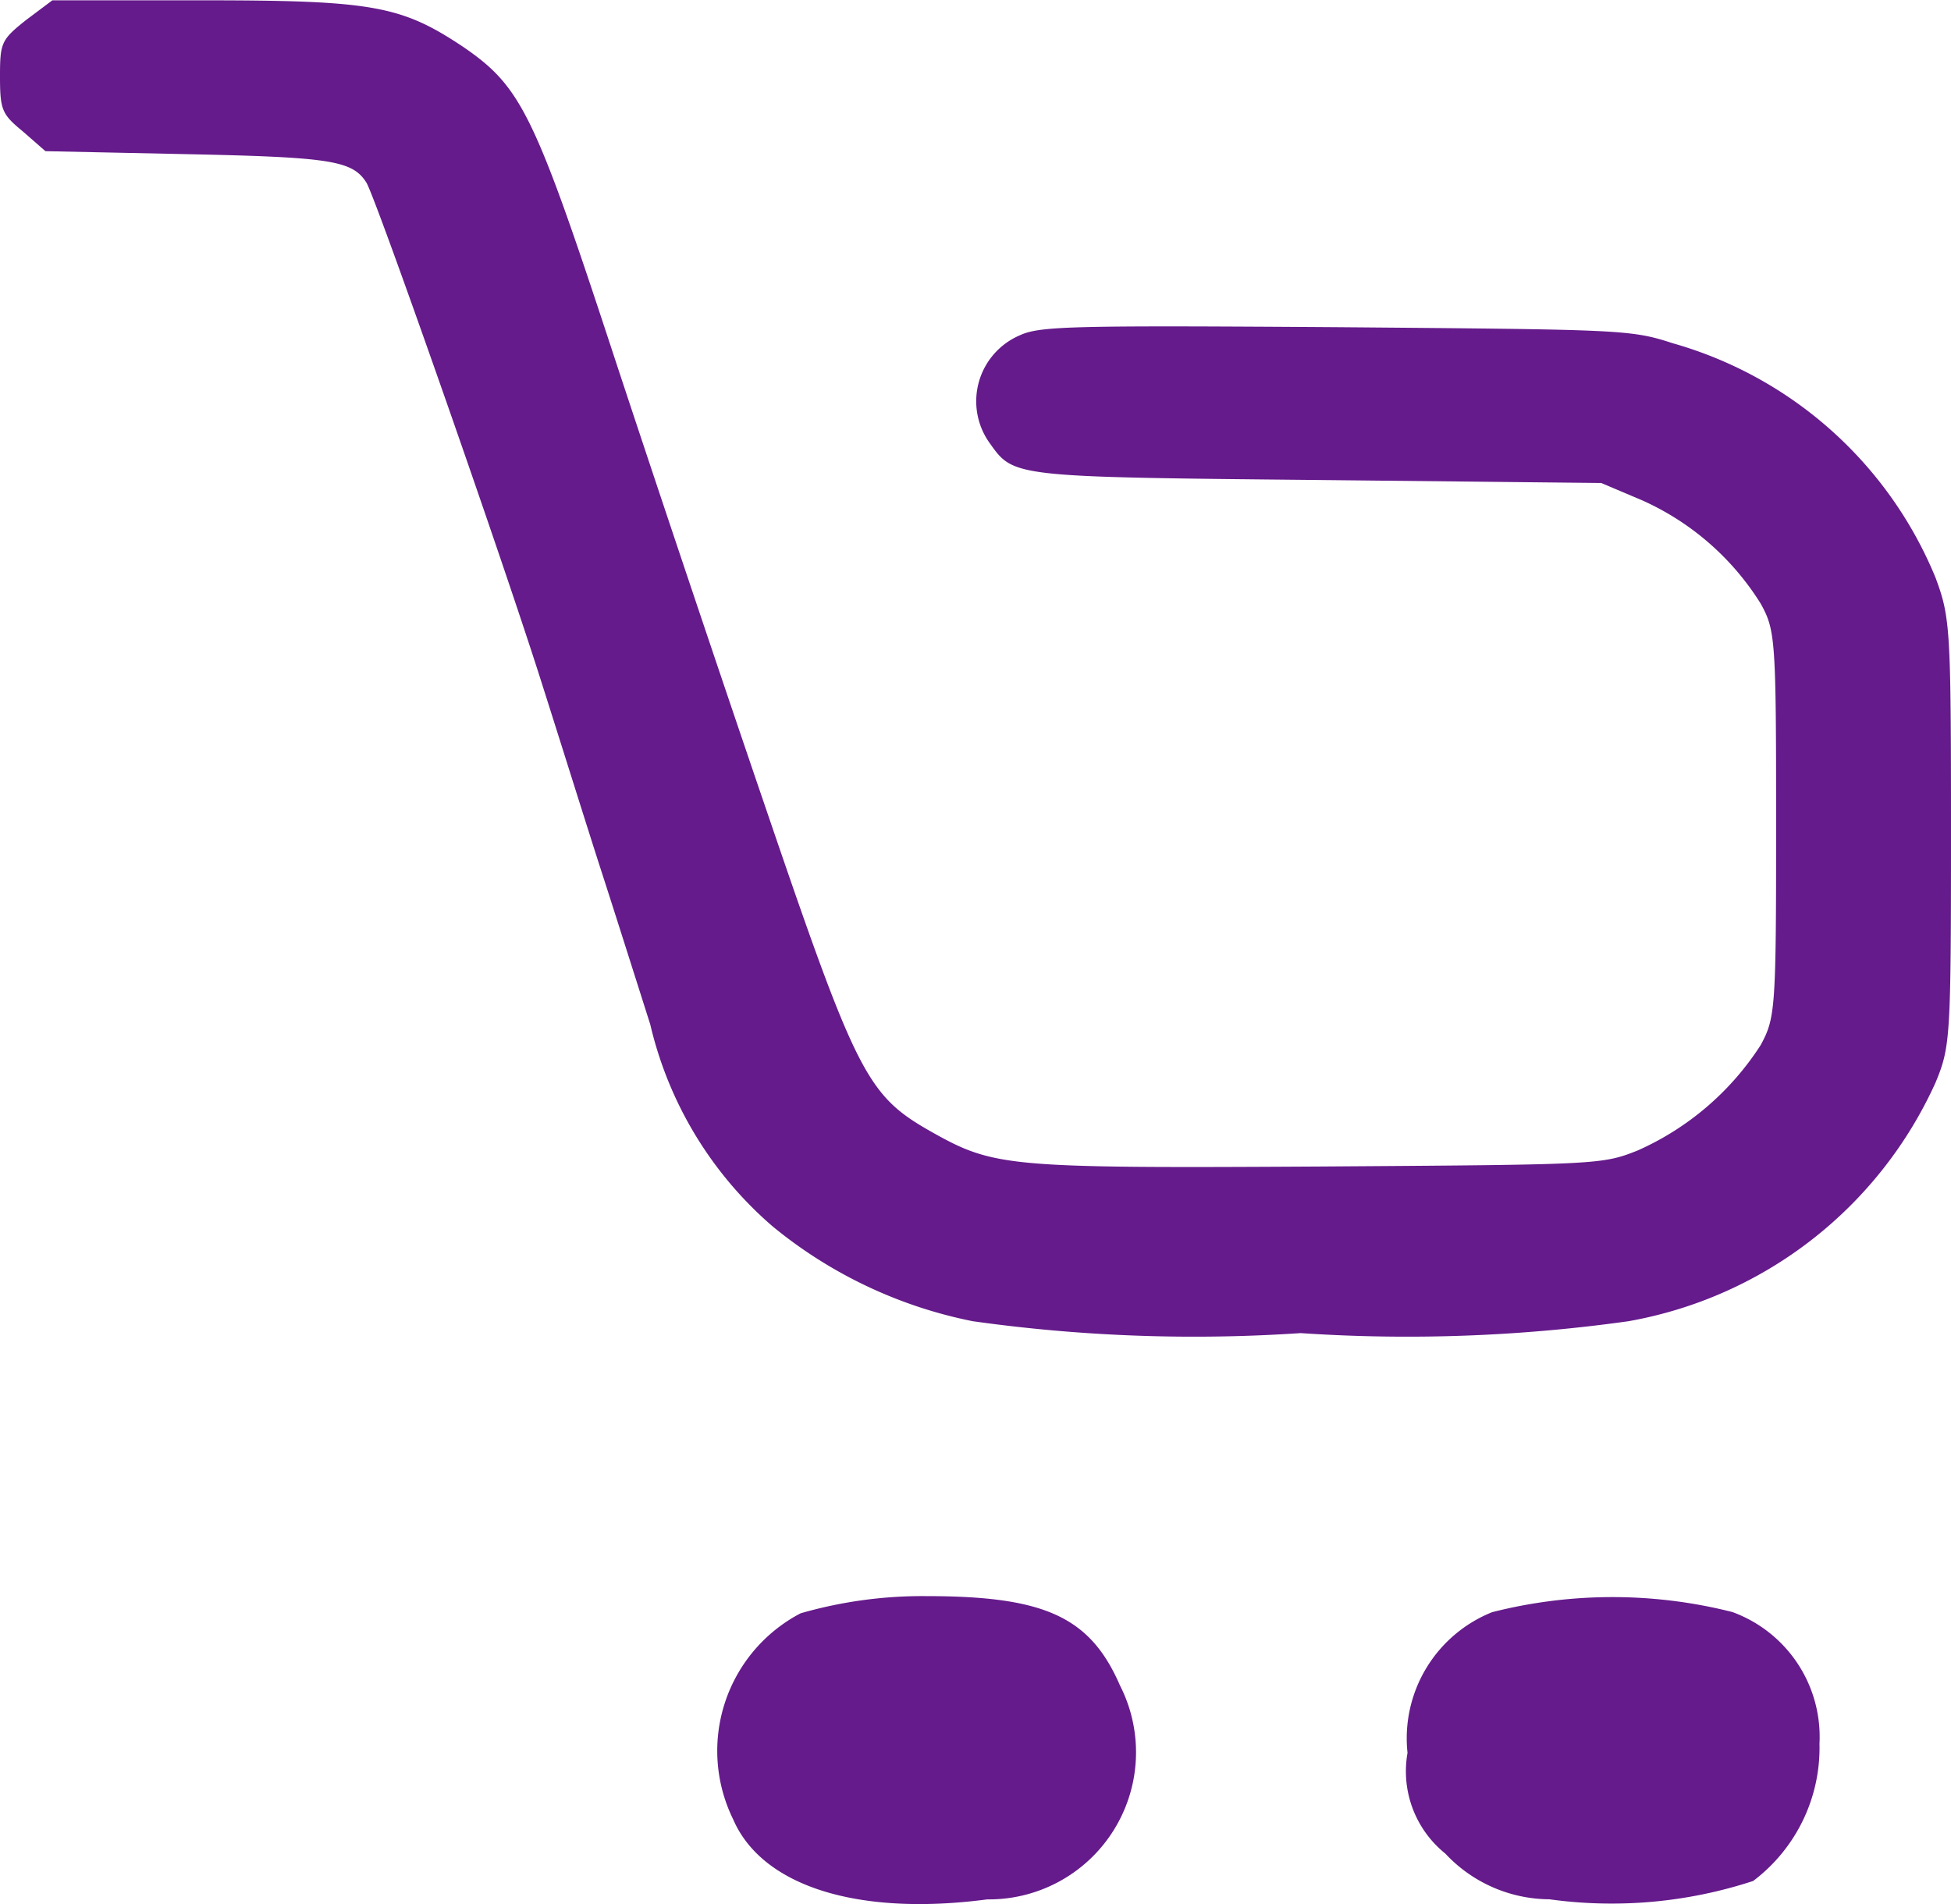 <svg id="Logo" xmlns="http://www.w3.org/2000/svg" width="18.854" height="18.402" viewBox="0 0 18.854 18.402">
  <path id="Trazado_10" data-name="Trazado 10" d="M110.75-405.805c-.237.189-.25.218-.25.544s.02.366.223.533l.216.189,1.372.029c1.392.029,1.595.063,1.73.275.095.16,1.243,3.43,1.662,4.735.21.658.48,1.523.608,1.918s.338,1.059.473,1.483a3.682,3.682,0,0,0,1.183,1.952,4.4,4.4,0,0,0,1.933.916,15.368,15.368,0,0,0,3.169.115,15.369,15.369,0,0,0,3.169-.115,4.028,4.028,0,0,0,2.967-2.307c.142-.344.149-.429.149-2.416,0-1.97-.007-2.078-.149-2.462a3.893,3.893,0,0,0-2.541-2.267c-.405-.132-.493-.132-3.257-.155-2.568-.017-2.859-.011-3.055.08a.693.693,0,0,0-.291,1.036c.237.332.2.332,3.176.361l2.737.029.392.166a2.6,2.6,0,0,1,1.149,1c.142.258.149.338.149,2.13s-.007,1.872-.149,2.136a2.73,2.73,0,0,1-1.189,1.019c-.345.137-.378.137-3.075.155-3.007.017-3.142.006-3.744-.332-.628-.355-.723-.538-1.615-3.155-.446-1.305-1.115-3.3-1.487-4.432-.743-2.262-.872-2.519-1.426-2.9-.6-.4-.872-.452-2.527-.452h-1.446Z" transform="translate(-110.5 406)" fill="#651b8b"/>
  <path id="Trazado_11" data-name="Trazado 11" d="M224.946-157.834a1.5,1.5,0,0,0-.652,1.991c.276.641,1.194.94,2.455.774a1.422,1.422,0,0,0,1.283-2.068c-.288-.664-.73-.863-1.869-.863A4.249,4.249,0,0,0,224.946-157.834Z" transform="translate(-217.209 173.426)" fill="#651b8b"/>
  <path id="Trazado_12" data-name="Trazado 12" d="M342.818-157.768a1.313,1.313,0,0,0-.818,1.36,1.02,1.02,0,0,0,.365.973,1.385,1.385,0,0,0,1.006.442,4.387,4.387,0,0,0,1.969-.177,1.611,1.611,0,0,0,.641-1.327,1.284,1.284,0,0,0-.841-1.272A4.717,4.717,0,0,0,342.818-157.768Z" transform="translate(-328.398 173.349)" fill="#651b8b"/>
</svg>
